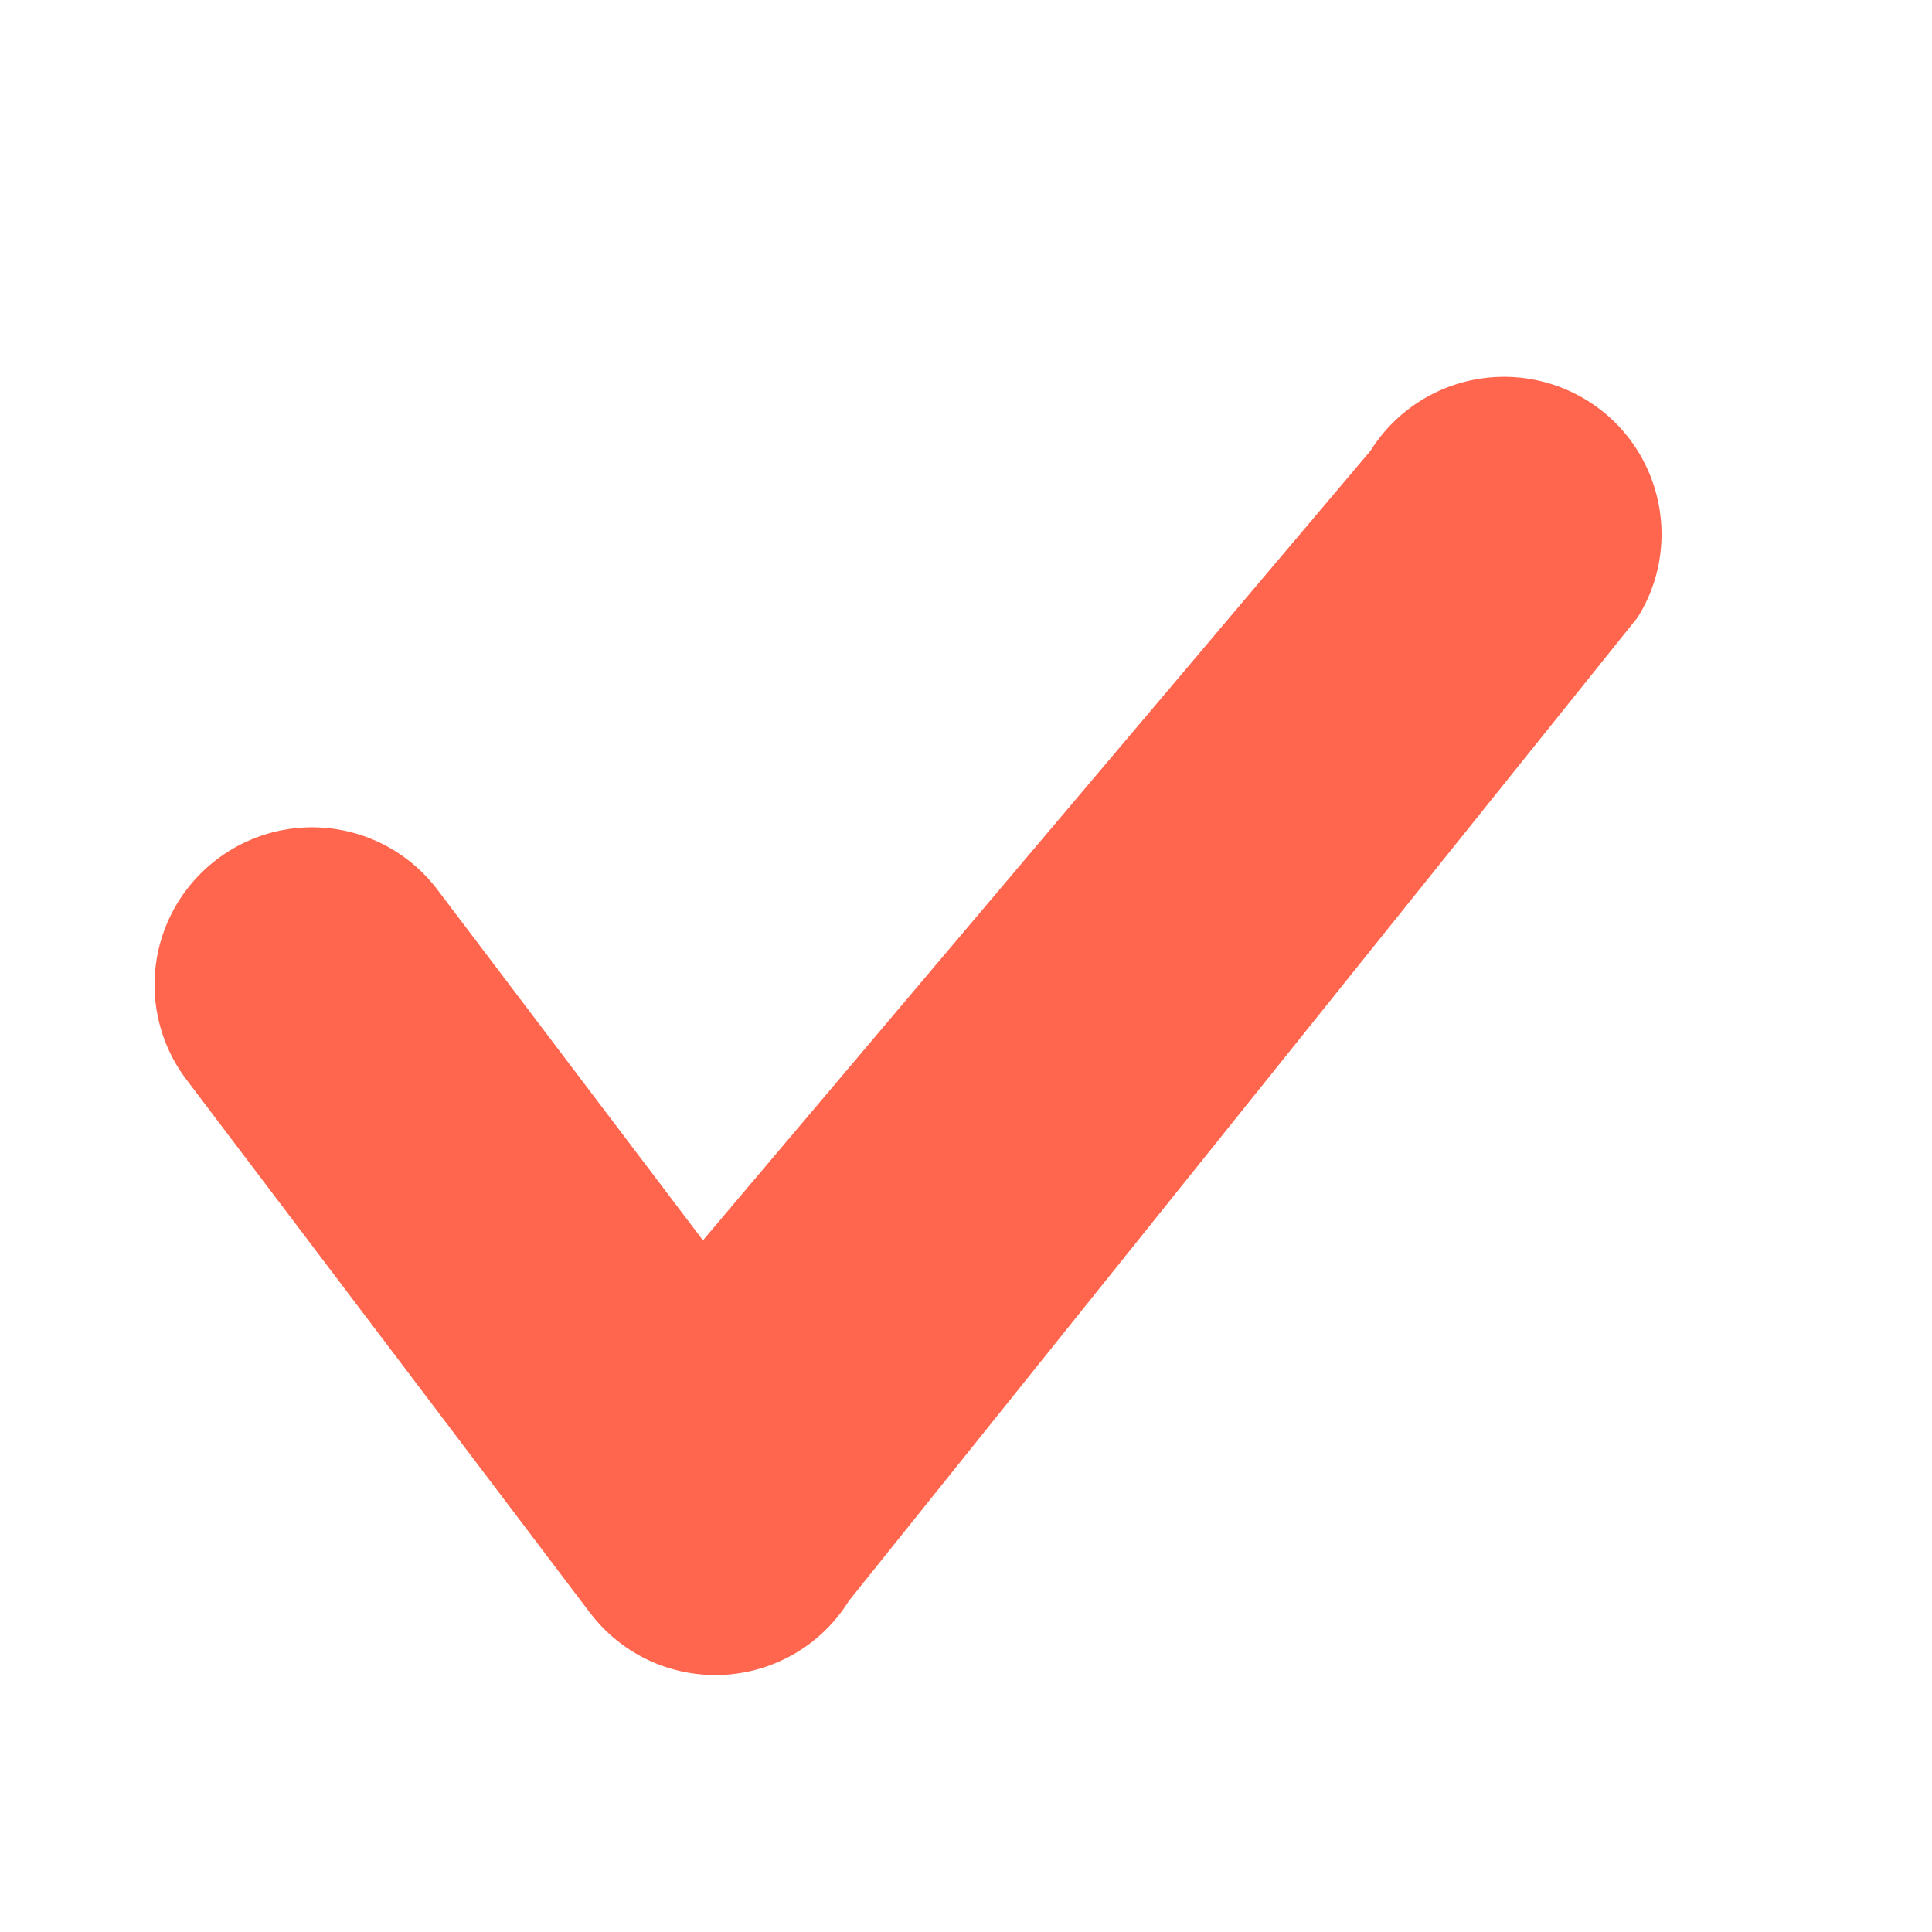 <svg xmlns="http://www.w3.org/2000/svg" width="20" height="20" viewBox="0 0 20 20">
    <path fill="#FF664D" fill-rule="nonzero" d="M6.107 16.695L1.93 11.176a1.627 1.627 0 0 1 .316-2.28 1.627 1.627 0 0 1 2.283.315l2.748 3.629 6.91-8.173a1.632 1.632 0 0 1 2.245-.52c.763.474.998 1.48.521 2.244L8.789 16.57a1.625 1.625 0 0 1-1.309.768 1.626 1.626 0 0 1-1.373-.644z"/>
</svg>
